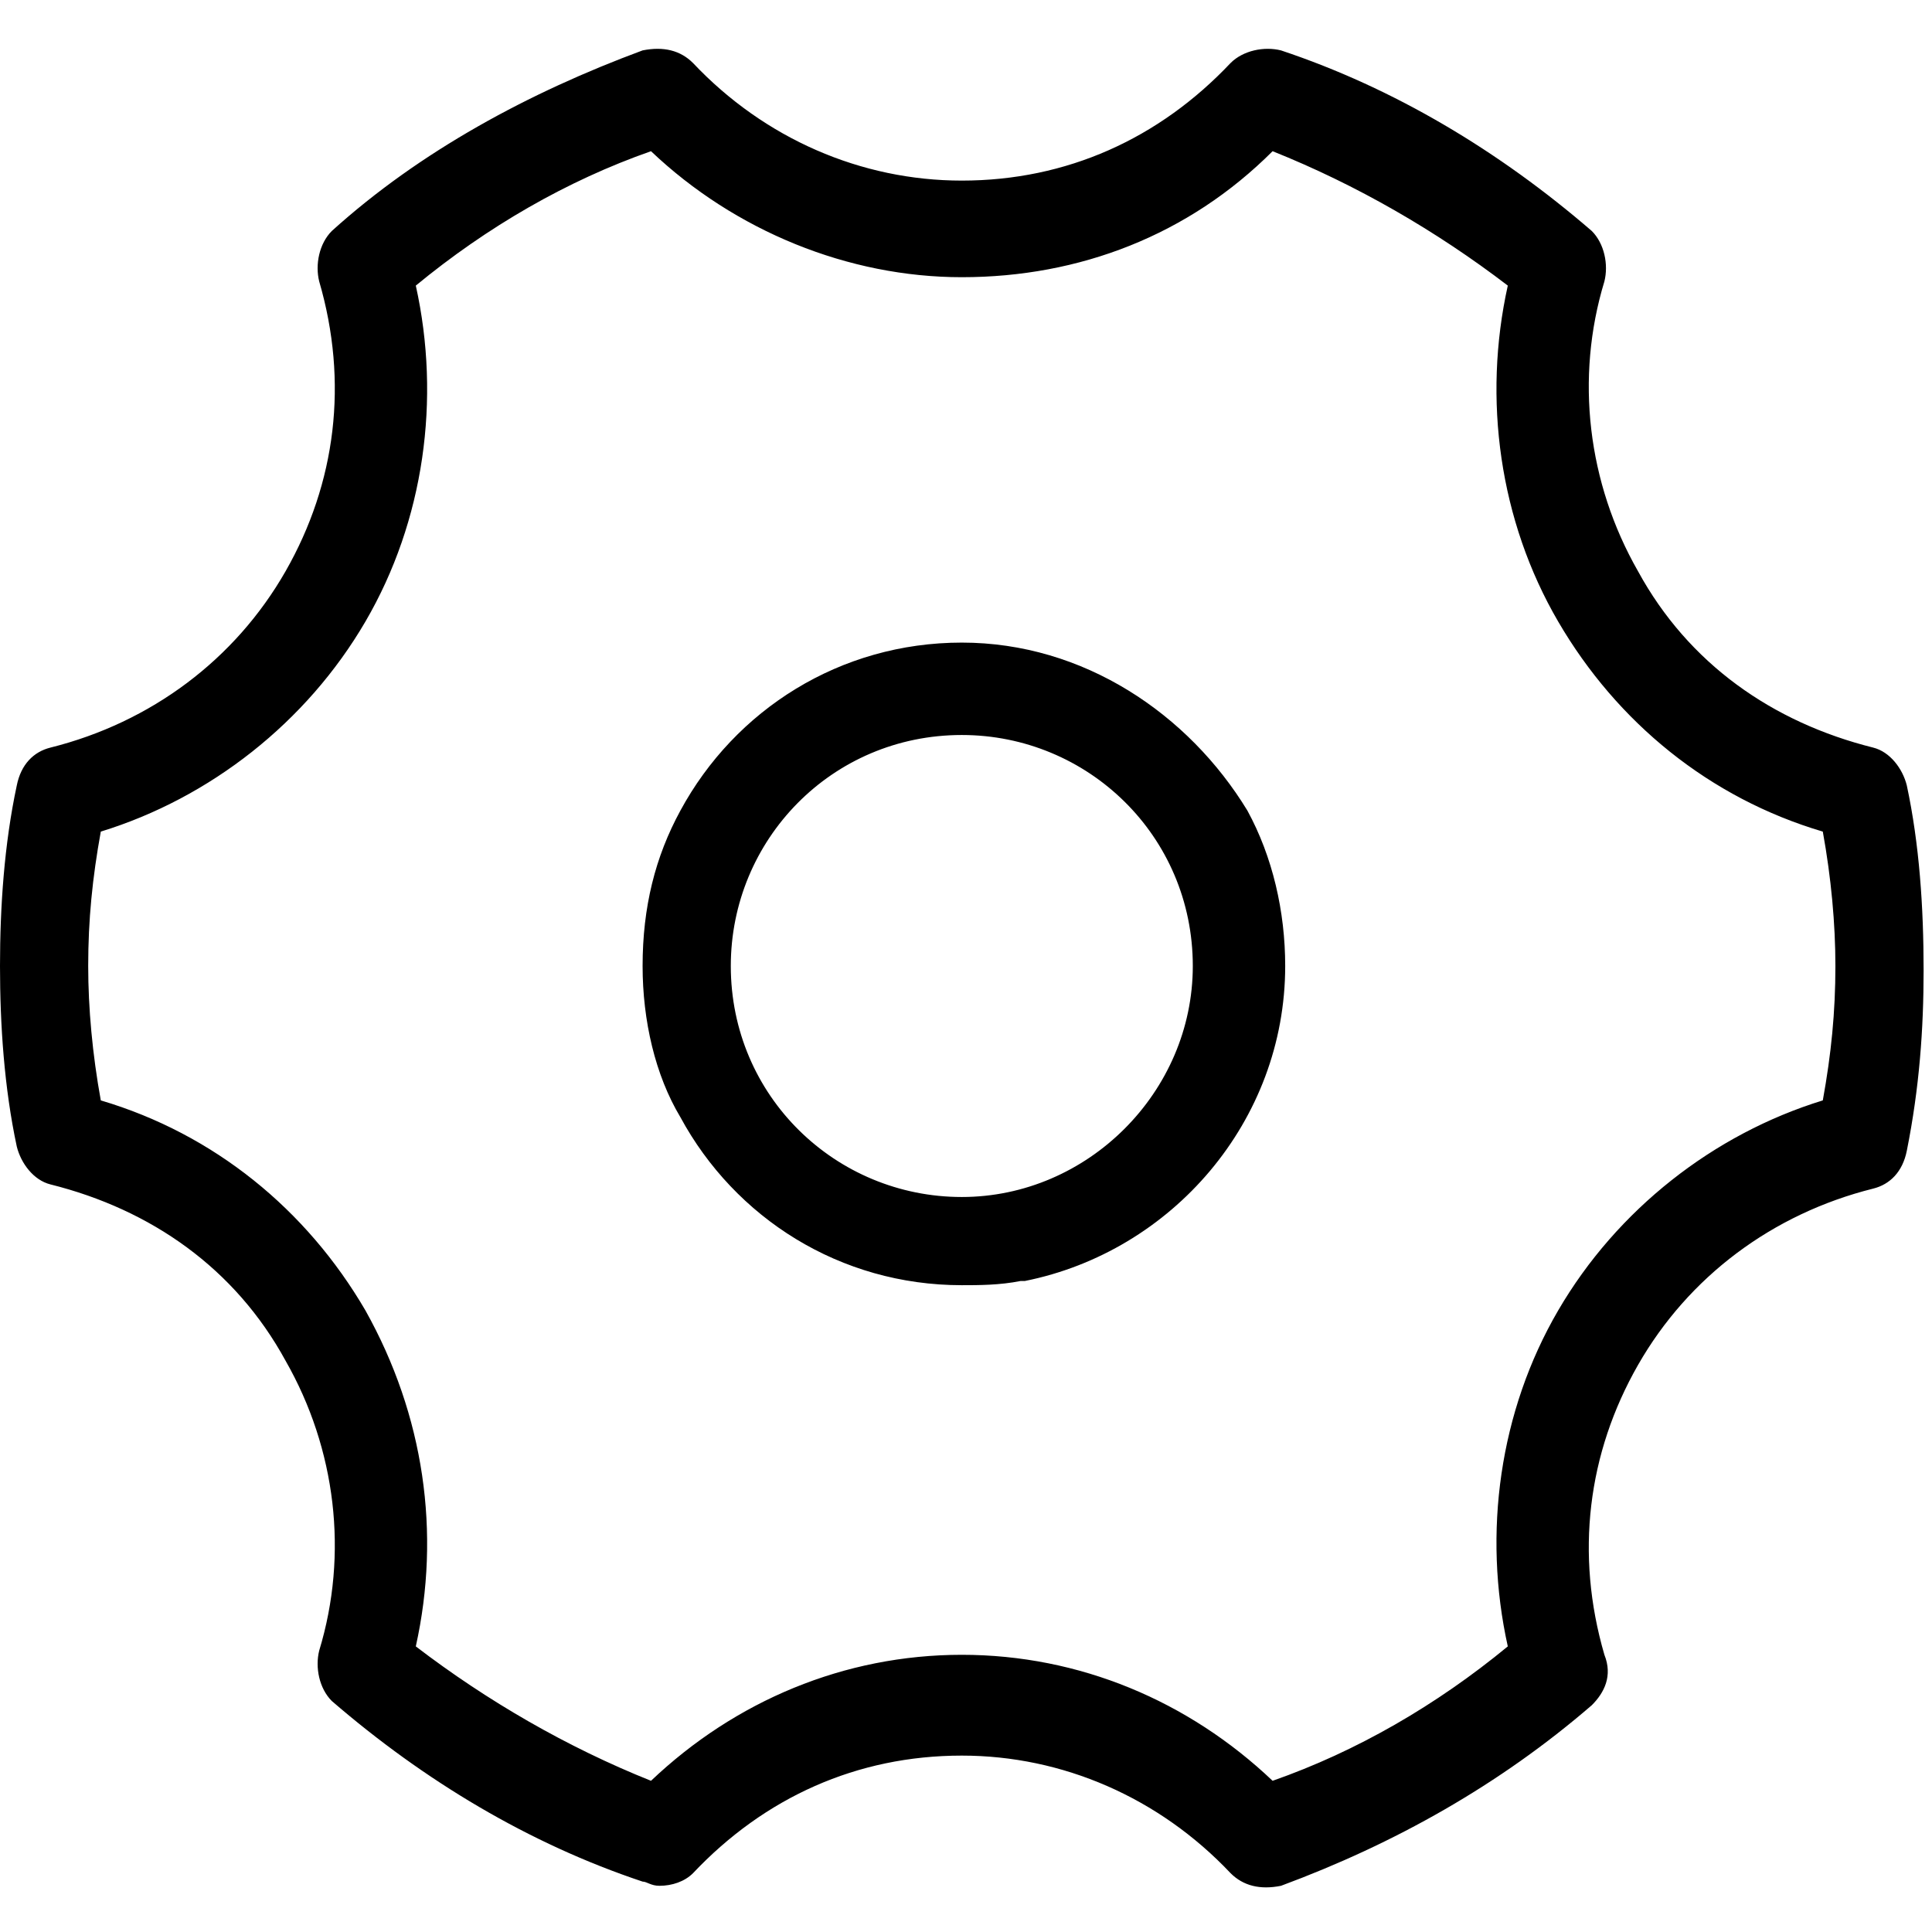 <?xml version="1.0" standalone="no"?><!DOCTYPE svg PUBLIC "-//W3C//DTD SVG 1.1//EN" "http://www.w3.org/Graphics/SVG/1.1/DTD/svg11.dtd"><svg t="1577684454146" class="icon" viewBox="0 0 1024 1024" version="1.1" xmlns="http://www.w3.org/2000/svg" p-id="4737" xmlns:xlink="http://www.w3.org/1999/xlink" width="200" height="200"><defs><style type="text/css"></style></defs><path d="M509.774 340.591c-64.557 0-120.209 35.617-149.148 89.043-13.357 24.487-20.035 51.2-20.035 82.365 0 28.939 6.678 57.878 20.035 80.139 28.939 53.426 84.591 89.043 149.148 89.043 8.904 0 20.035 0 31.165-2.226 0 0 2.226 0 2.226 0 77.913-15.583 138.017-84.591 138.017-166.957 0-28.939-6.678-57.878-20.035-82.365C629.983 378.435 574.33 340.591 509.774 340.591zM509.774 634.435c-66.783 0-122.435-53.426-122.435-122.435 0-66.783 53.426-122.435 122.435-122.435 66.783 0 122.435 53.426 122.435 122.435C632.209 578.783 576.557 634.435 509.774 634.435zM1010.643 416.278c-2.226-8.904-8.904-17.809-17.809-20.035-53.426-13.357-97.948-44.522-124.661-93.496-26.713-46.748-33.391-102.4-17.809-153.6 2.226-8.904 0-20.035-6.678-26.713-48.974-42.296-104.626-75.687-164.73-95.722-8.904-2.226-20.035 0-26.713 6.678-37.843 40.07-86.817 62.33-142.47 62.33-53.426 0-104.626-22.261-142.47-62.33-6.678-6.678-15.583-8.904-26.713-6.678-60.104 22.261-117.983 53.426-164.73 95.722C169.183 129.113 166.957 140.243 169.183 149.148c15.583 53.426 8.904 106.852-17.809 153.6-26.713 46.748-71.235 80.139-124.661 93.496-8.904 2.226-15.583 8.904-17.809 20.035C2.226 447.443 0 480.835 0 512c0 31.165 2.226 64.557 8.904 95.722 2.226 8.904 8.904 17.809 17.809 20.035 53.426 13.357 97.948 44.522 124.661 93.496 26.713 46.748 33.391 102.4 17.809 153.6-2.226 8.904 0 20.035 6.678 26.713 48.974 42.296 104.626 75.687 164.73 95.722 2.226 0 4.452 2.226 8.904 2.226 6.678 0 13.357-2.226 17.809-6.678 37.843-40.07 86.817-62.33 142.47-62.33 53.426 0 104.626 22.261 142.47 62.33 6.678 6.678 15.583 8.904 26.713 6.678 60.104-22.261 115.757-53.426 164.73-95.722 6.678-6.678 11.13-15.583 6.678-26.713-15.583-53.426-8.904-106.852 17.809-153.6 26.713-46.748 71.235-80.139 124.661-93.496 8.904-2.226 15.583-8.904 17.809-20.035 6.678-33.391 8.904-64.557 8.904-95.722C1019.548 480.835 1017.322 447.443 1010.643 416.278zM966.122 583.235c-57.878 17.809-109.078 57.878-140.243 111.304-31.165 53.426-40.07 117.983-26.713 178.087-37.843 31.165-80.139 55.652-124.661 71.235-44.522-42.296-102.4-66.783-164.73-66.783-62.33 0-120.209 24.487-164.73 66.783-44.522-17.809-86.817-42.296-124.661-71.235 13.357-60.104 4.452-122.435-26.713-178.087-31.165-53.426-80.139-93.496-140.243-111.304-4.452-24.487-6.678-48.974-6.678-71.235 0-24.487 2.226-46.748 6.678-71.235 57.878-17.809 109.078-57.878 140.243-111.304 31.165-53.426 40.07-117.983 26.713-178.087 37.843-31.165 80.139-55.652 124.661-71.235 44.522 42.296 104.626 66.783 164.73 66.783 62.33 0 120.209-22.261 164.73-66.783 44.522 17.809 86.817 42.296 124.661 71.235-13.357 60.104-4.452 124.661 26.713 178.087 31.165 53.426 80.139 93.496 140.243 111.304 4.452 24.487 6.678 48.974 6.678 71.235C972.8 536.487 970.574 558.748 966.122 583.235z" p-id="4738"></path></svg>